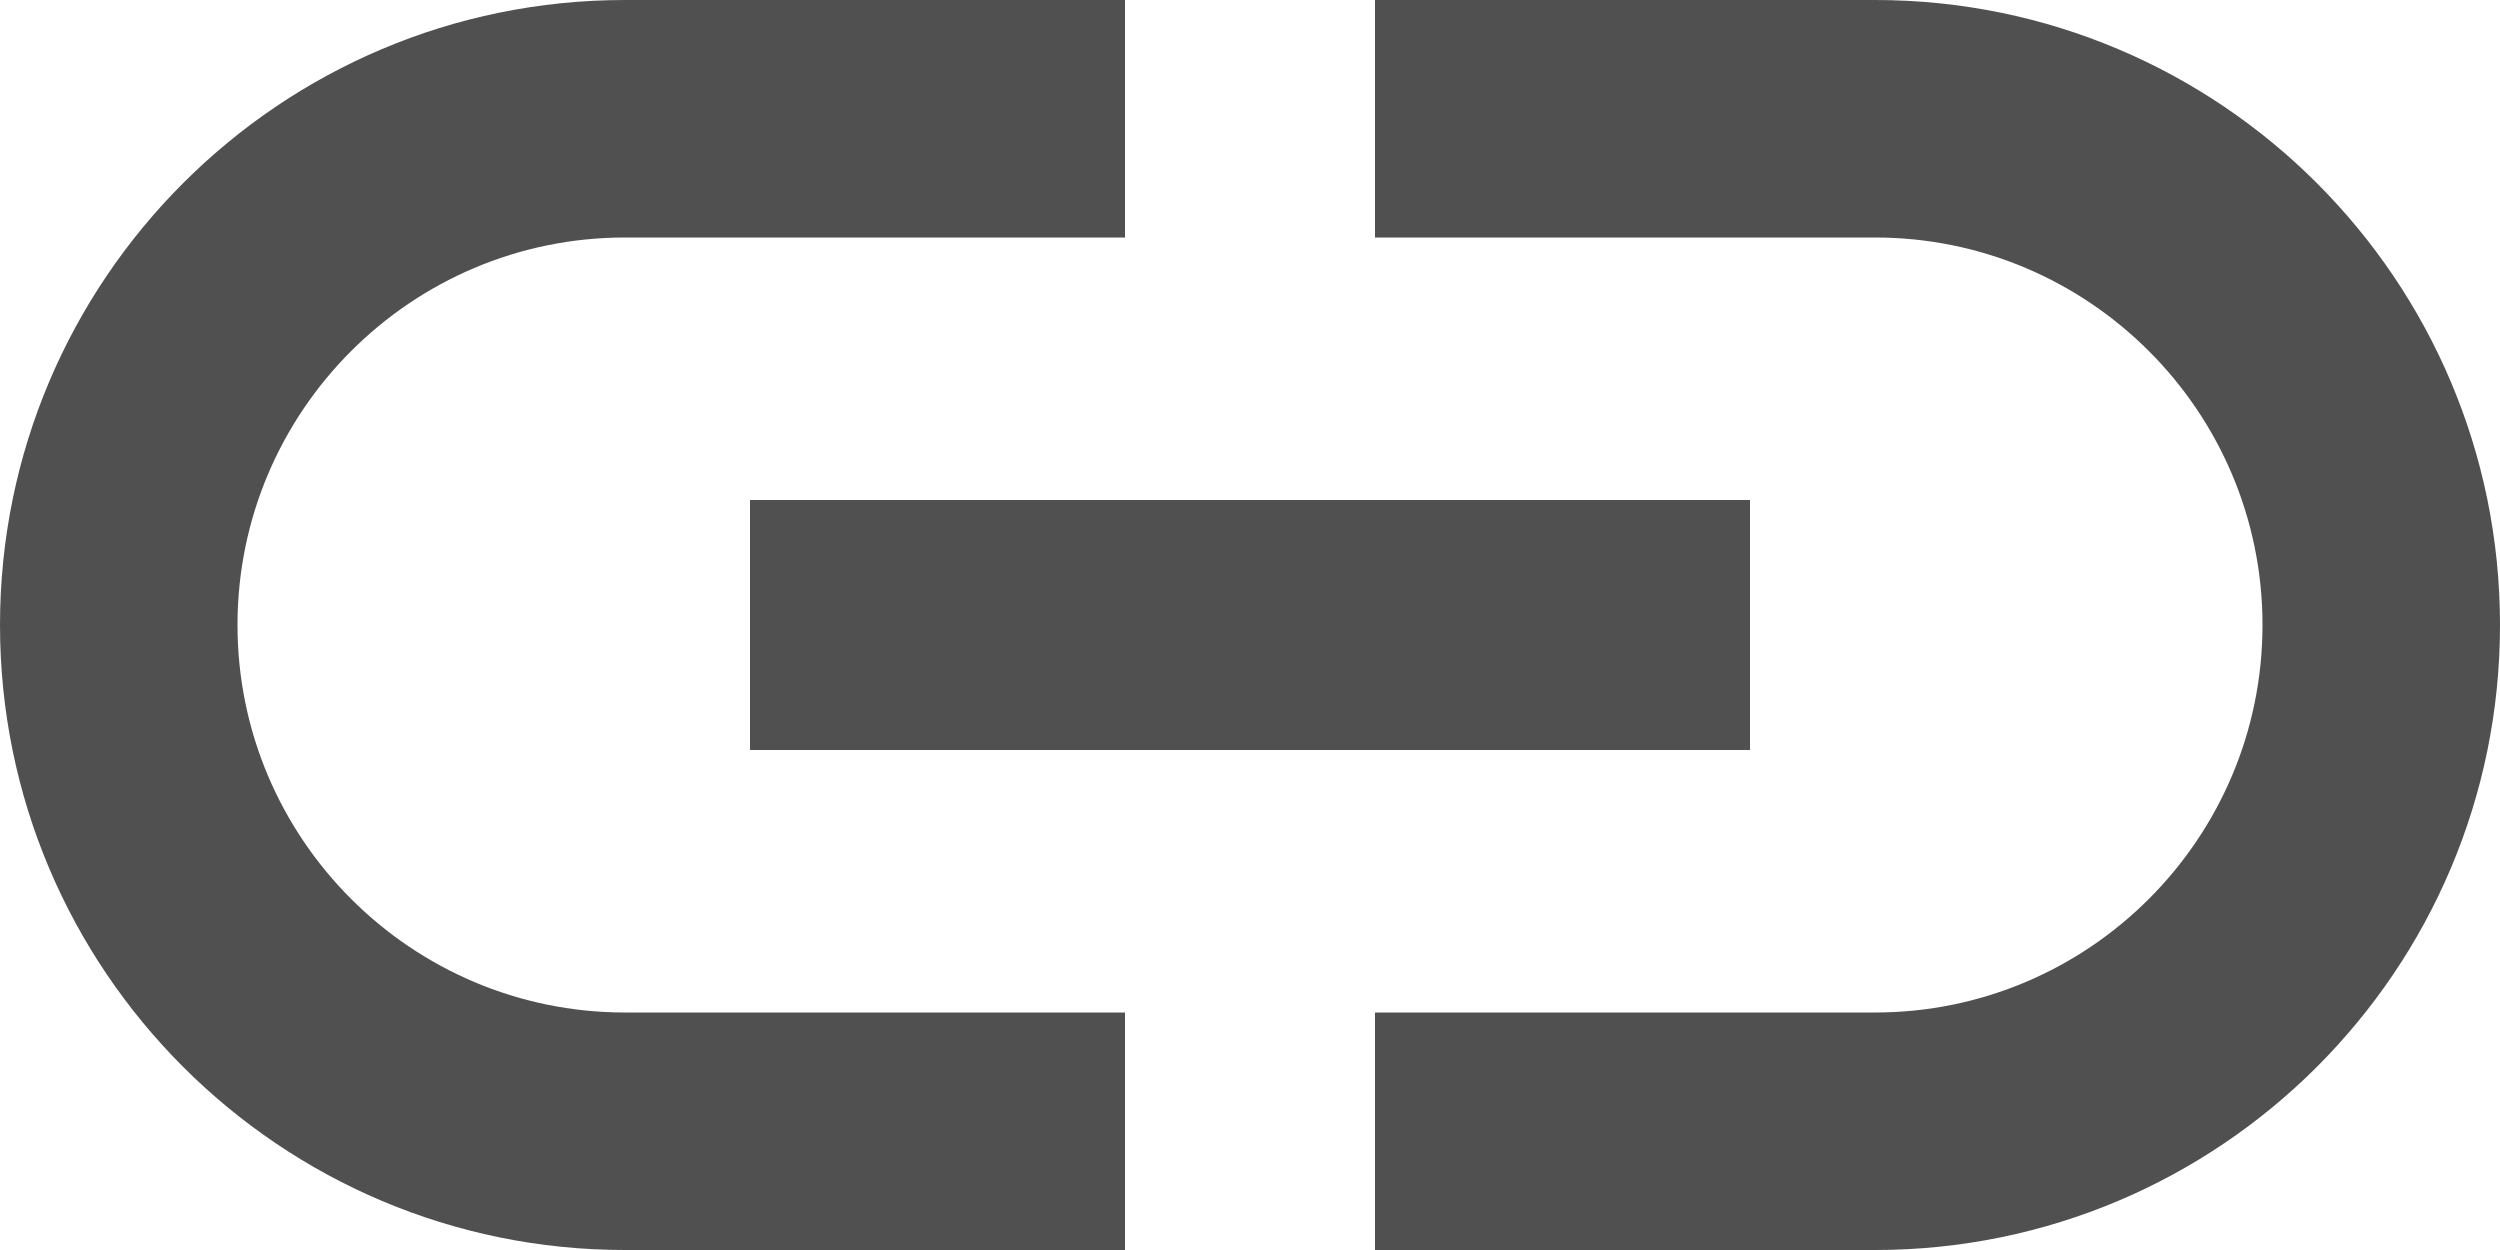 <svg xmlns="http://www.w3.org/2000/svg" viewBox="0 0 200 100" fill="rgb(80,80,80)">
    <path d="M150,0h-40v19h40c17.1,0,31,13.9,31,31s-13.9,31-31,31h-40v19h40c27.6,0,50-22.4,50-50S177.6,0,150,0z"/>
    <polyline points="60,60 140,60 140,40 60,40 60,60 "/>
    <path d="M19,50c0-17.1,13.9-31,31-31h40V0H50C22.4,0,0,22.4,0,50s22.4,50,50,50h40V81H50C32.9,81,19,67.1,19,50"/>
</svg>
